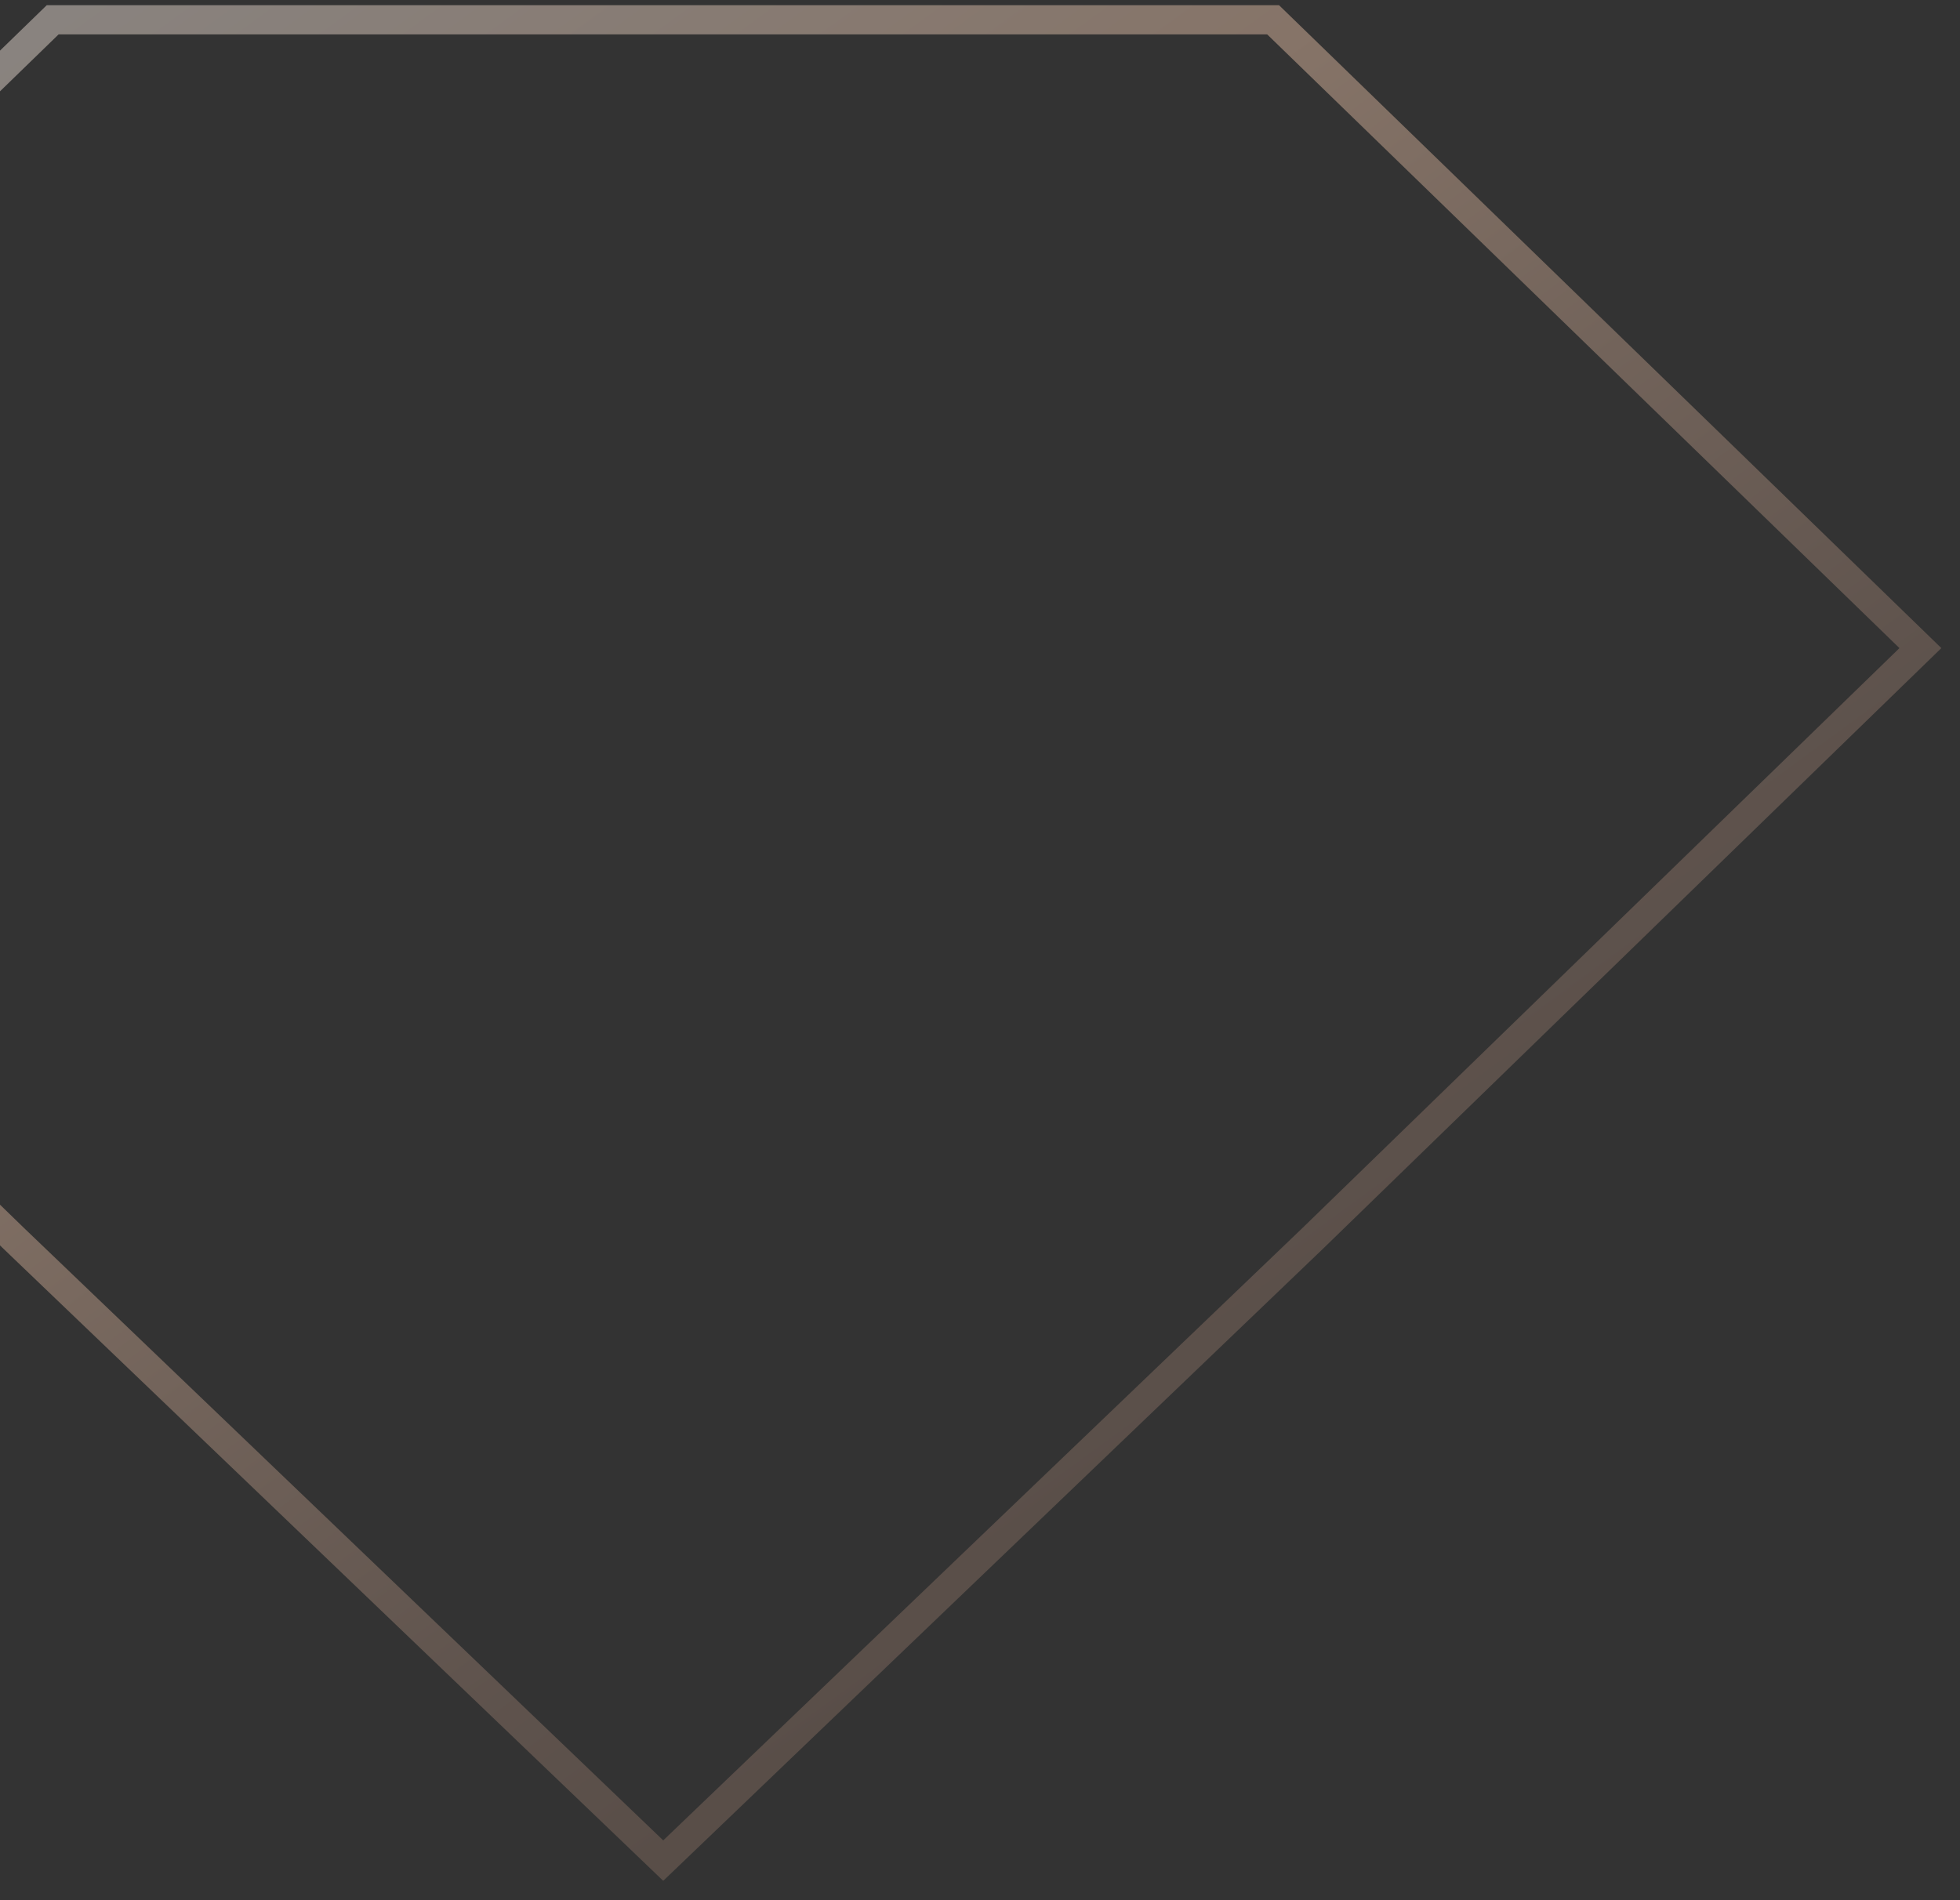 <svg width="99" height="96" viewBox="0 0 99 96" fill="none" xmlns="http://www.w3.org/2000/svg">
<rect x="0" y="0" width="99" height="96" fill="#333333" stroke="none"/>
<path d="M66.305 62.565L97 32.743L64.305 1H2.661L-8.025 11.384L-30 32.743L0.695 62.565L33.5 94L66.305 62.565Z" stroke="url(#paint0_linear_2351_1050)" stroke-opacity="0.43" stroke-width="1.475" stroke-miterlimit="10"/>
<defs>
<linearGradient id="paint0_linear_2351_1050" x1="-29.838" y1="1" x2="58.529" y2="121.982" gradientUnits="userSpaceOnUse">
<stop stop-color="white"/>
<stop offset="0.385" stop-color="#F3C9AD"/>
<stop offset="0.673" stop-color="#987D6F"/>
<stop offset="1" stop-color="#624D41"/>
</linearGradient>
</defs>
</svg>
